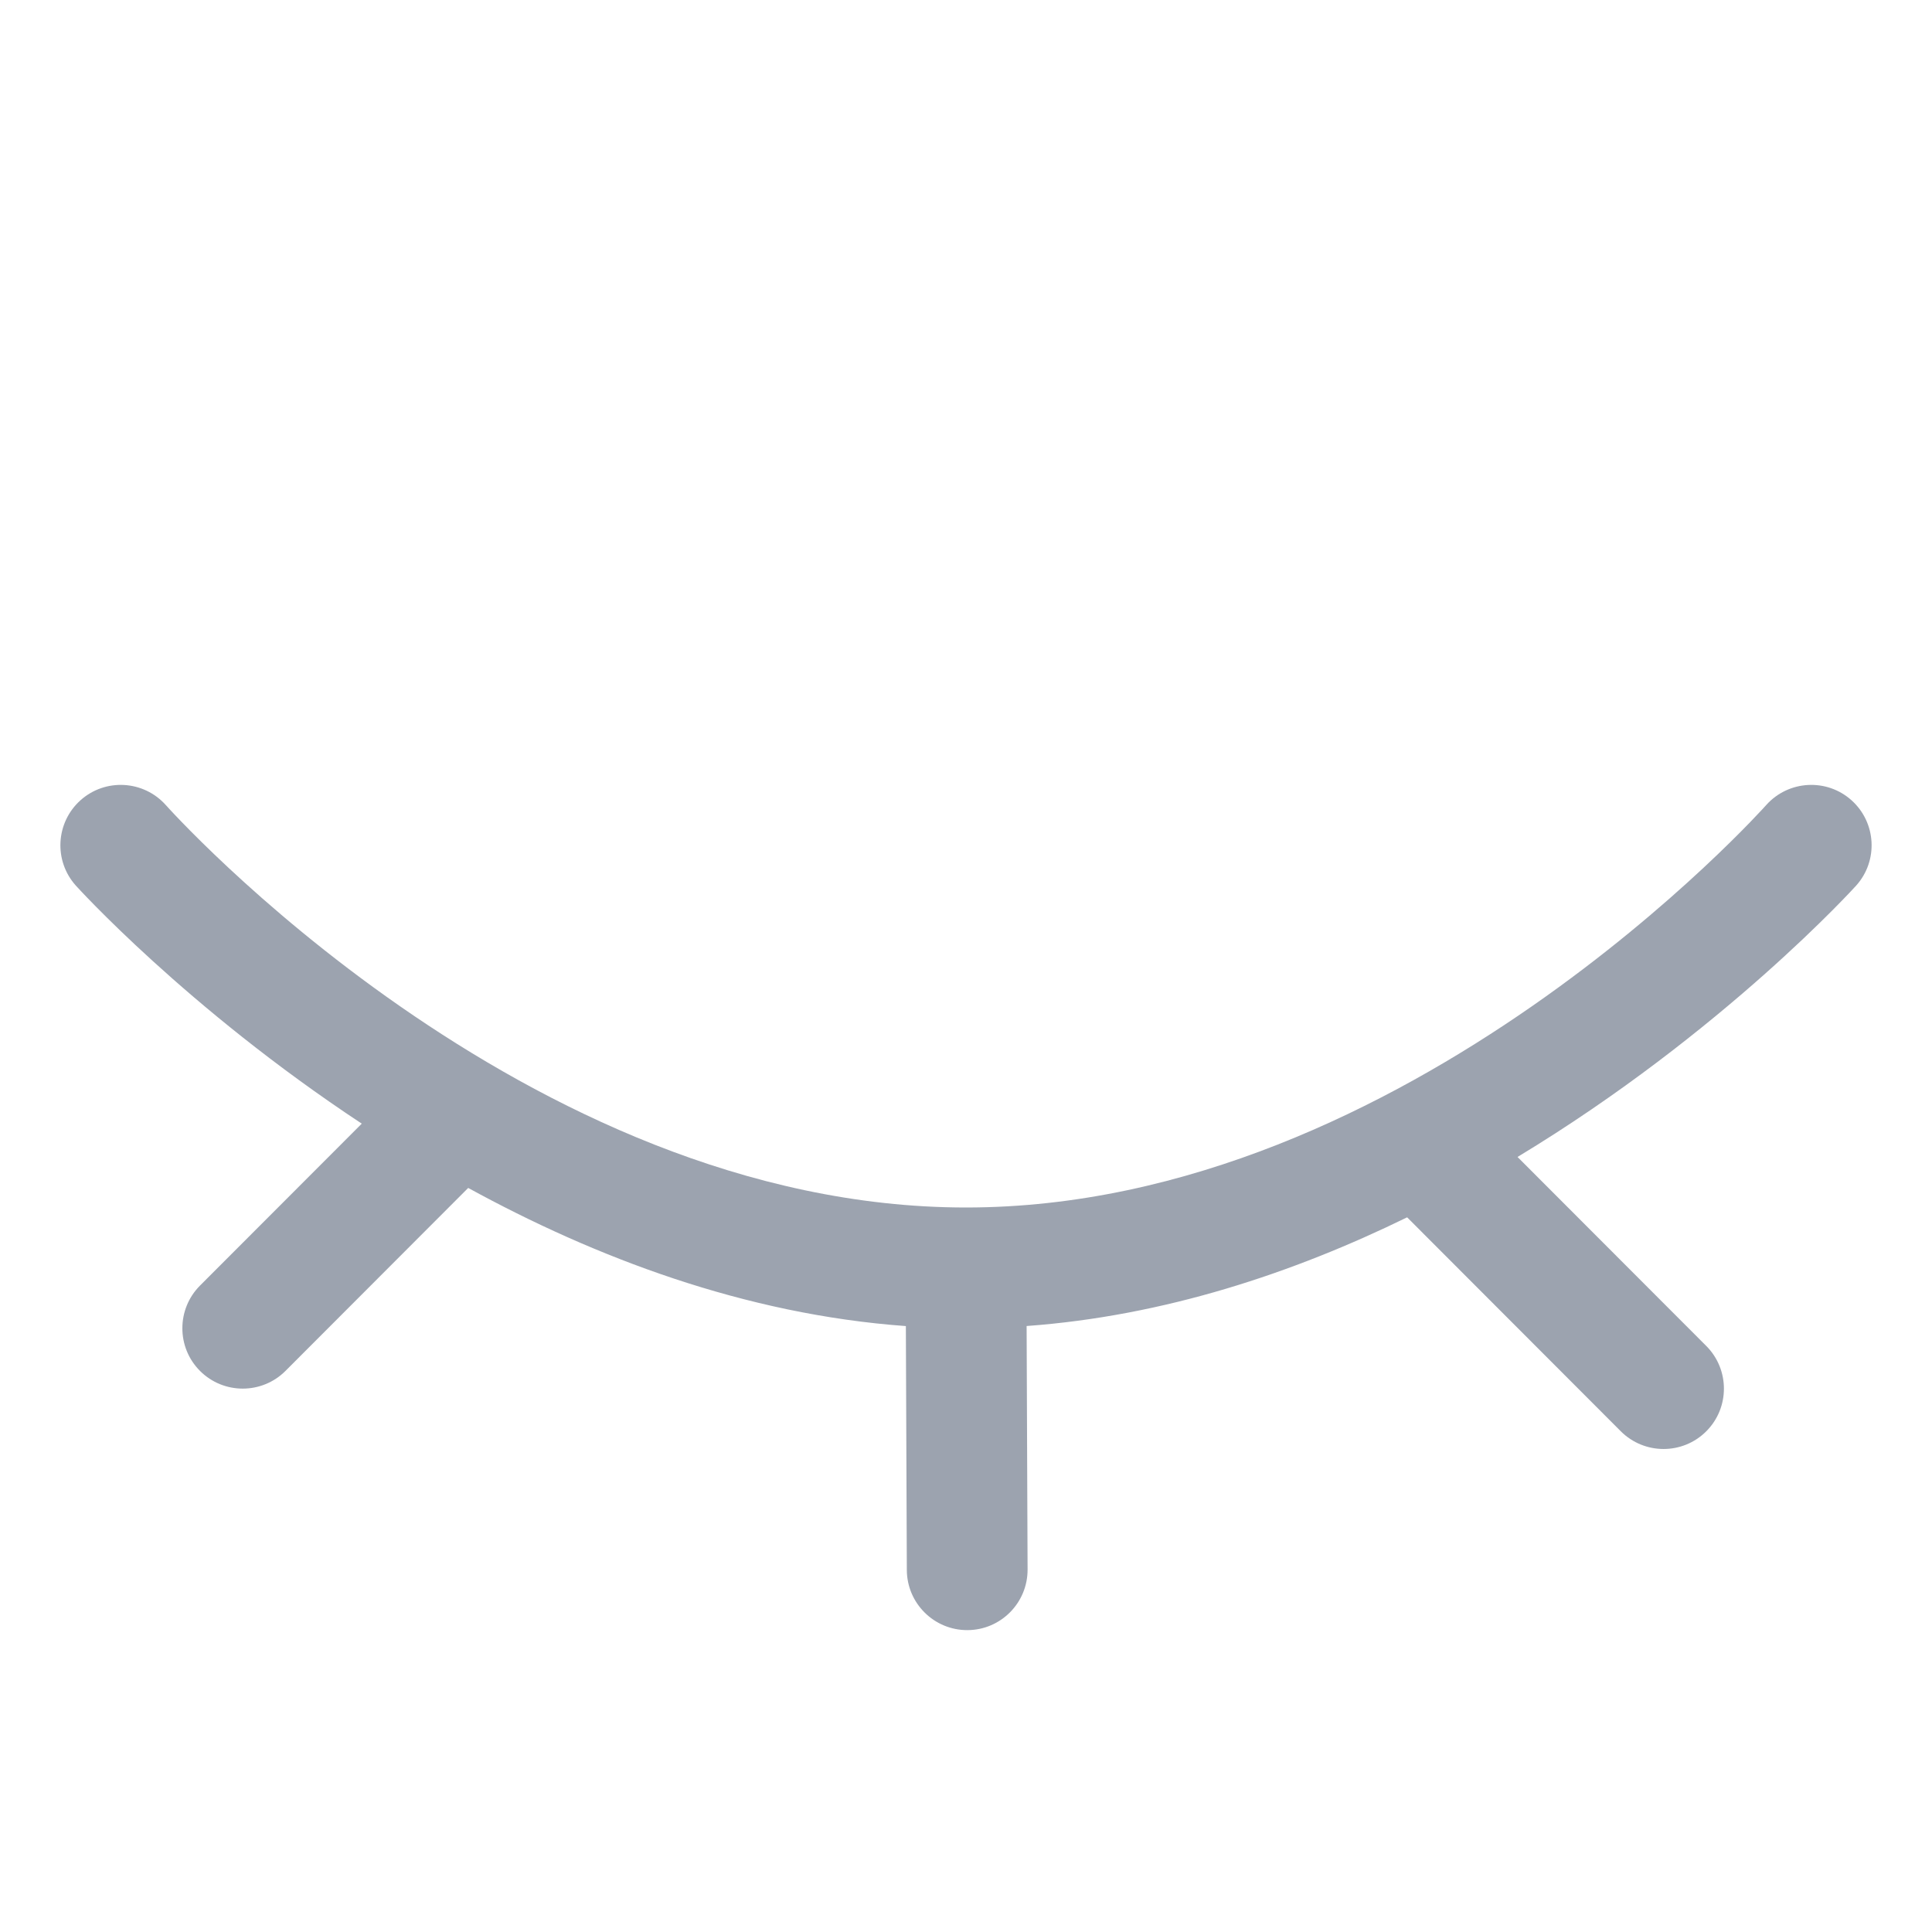 <?xml version="1.0" ?><!DOCTYPE svg  PUBLIC '-//W3C//DTD SVG 1.1//EN'  'http://www.w3.org/Graphics/SVG/1.1/DTD/svg11.dtd'><svg height="100%" fill="#9CA3AF" style="fill-rule:evenodd;clip-rule:evenodd;stroke-linejoin:round;stroke-miterlimit:2;" version="1.1" viewBox="0 0 32 32" width="100%" xml:space="preserve" xmlns="http://www.w3.org/2000/svg" xmlns:serif="http://www.serif.com/" xmlns:xlink="http://www.w3.org/1999/xlink"><path d="M5.992,18.611l-2.679,2.682c-0.39,0.391 -0.39,1.024 0,1.414c0.391,0.391 1.025,0.39 1.415,-0l3.027,-3.031c2.098,1.149 4.577,2.094 7.249,2.288l0.016,4.04c0.002,0.552 0.452,0.998 1.004,0.996c0.552,-0.002 0.998,-0.452 0.996,-1.004l-0.016,-4.033c2.281,-0.166 4.421,-0.88 6.302,-1.8c0.002,0.002 0.004,0.004 0.007,0.006l3.533,3.538c0.391,0.39 1.024,0.391 1.415,0c0.39,-0.39 0.39,-1.023 0,-1.414l-3.126,-3.13c3.415,-2.063 5.61,-4.496 5.61,-4.496c0.368,-0.411 0.333,-1.043 -0.078,-1.412c-0.411,-0.368 -1.043,-0.333 -1.412,0.078c0,-0 -5.93,6.667 -13.255,6.667c-7.325,0 -13.255,-6.667 -13.255,-6.667c-0.369,-0.411 -1.001,-0.446 -1.412,-0.078c-0.411,0.369 -0.446,1.001 -0.078,1.412c0,0 1.826,2.024 4.737,3.944Z"/></svg>